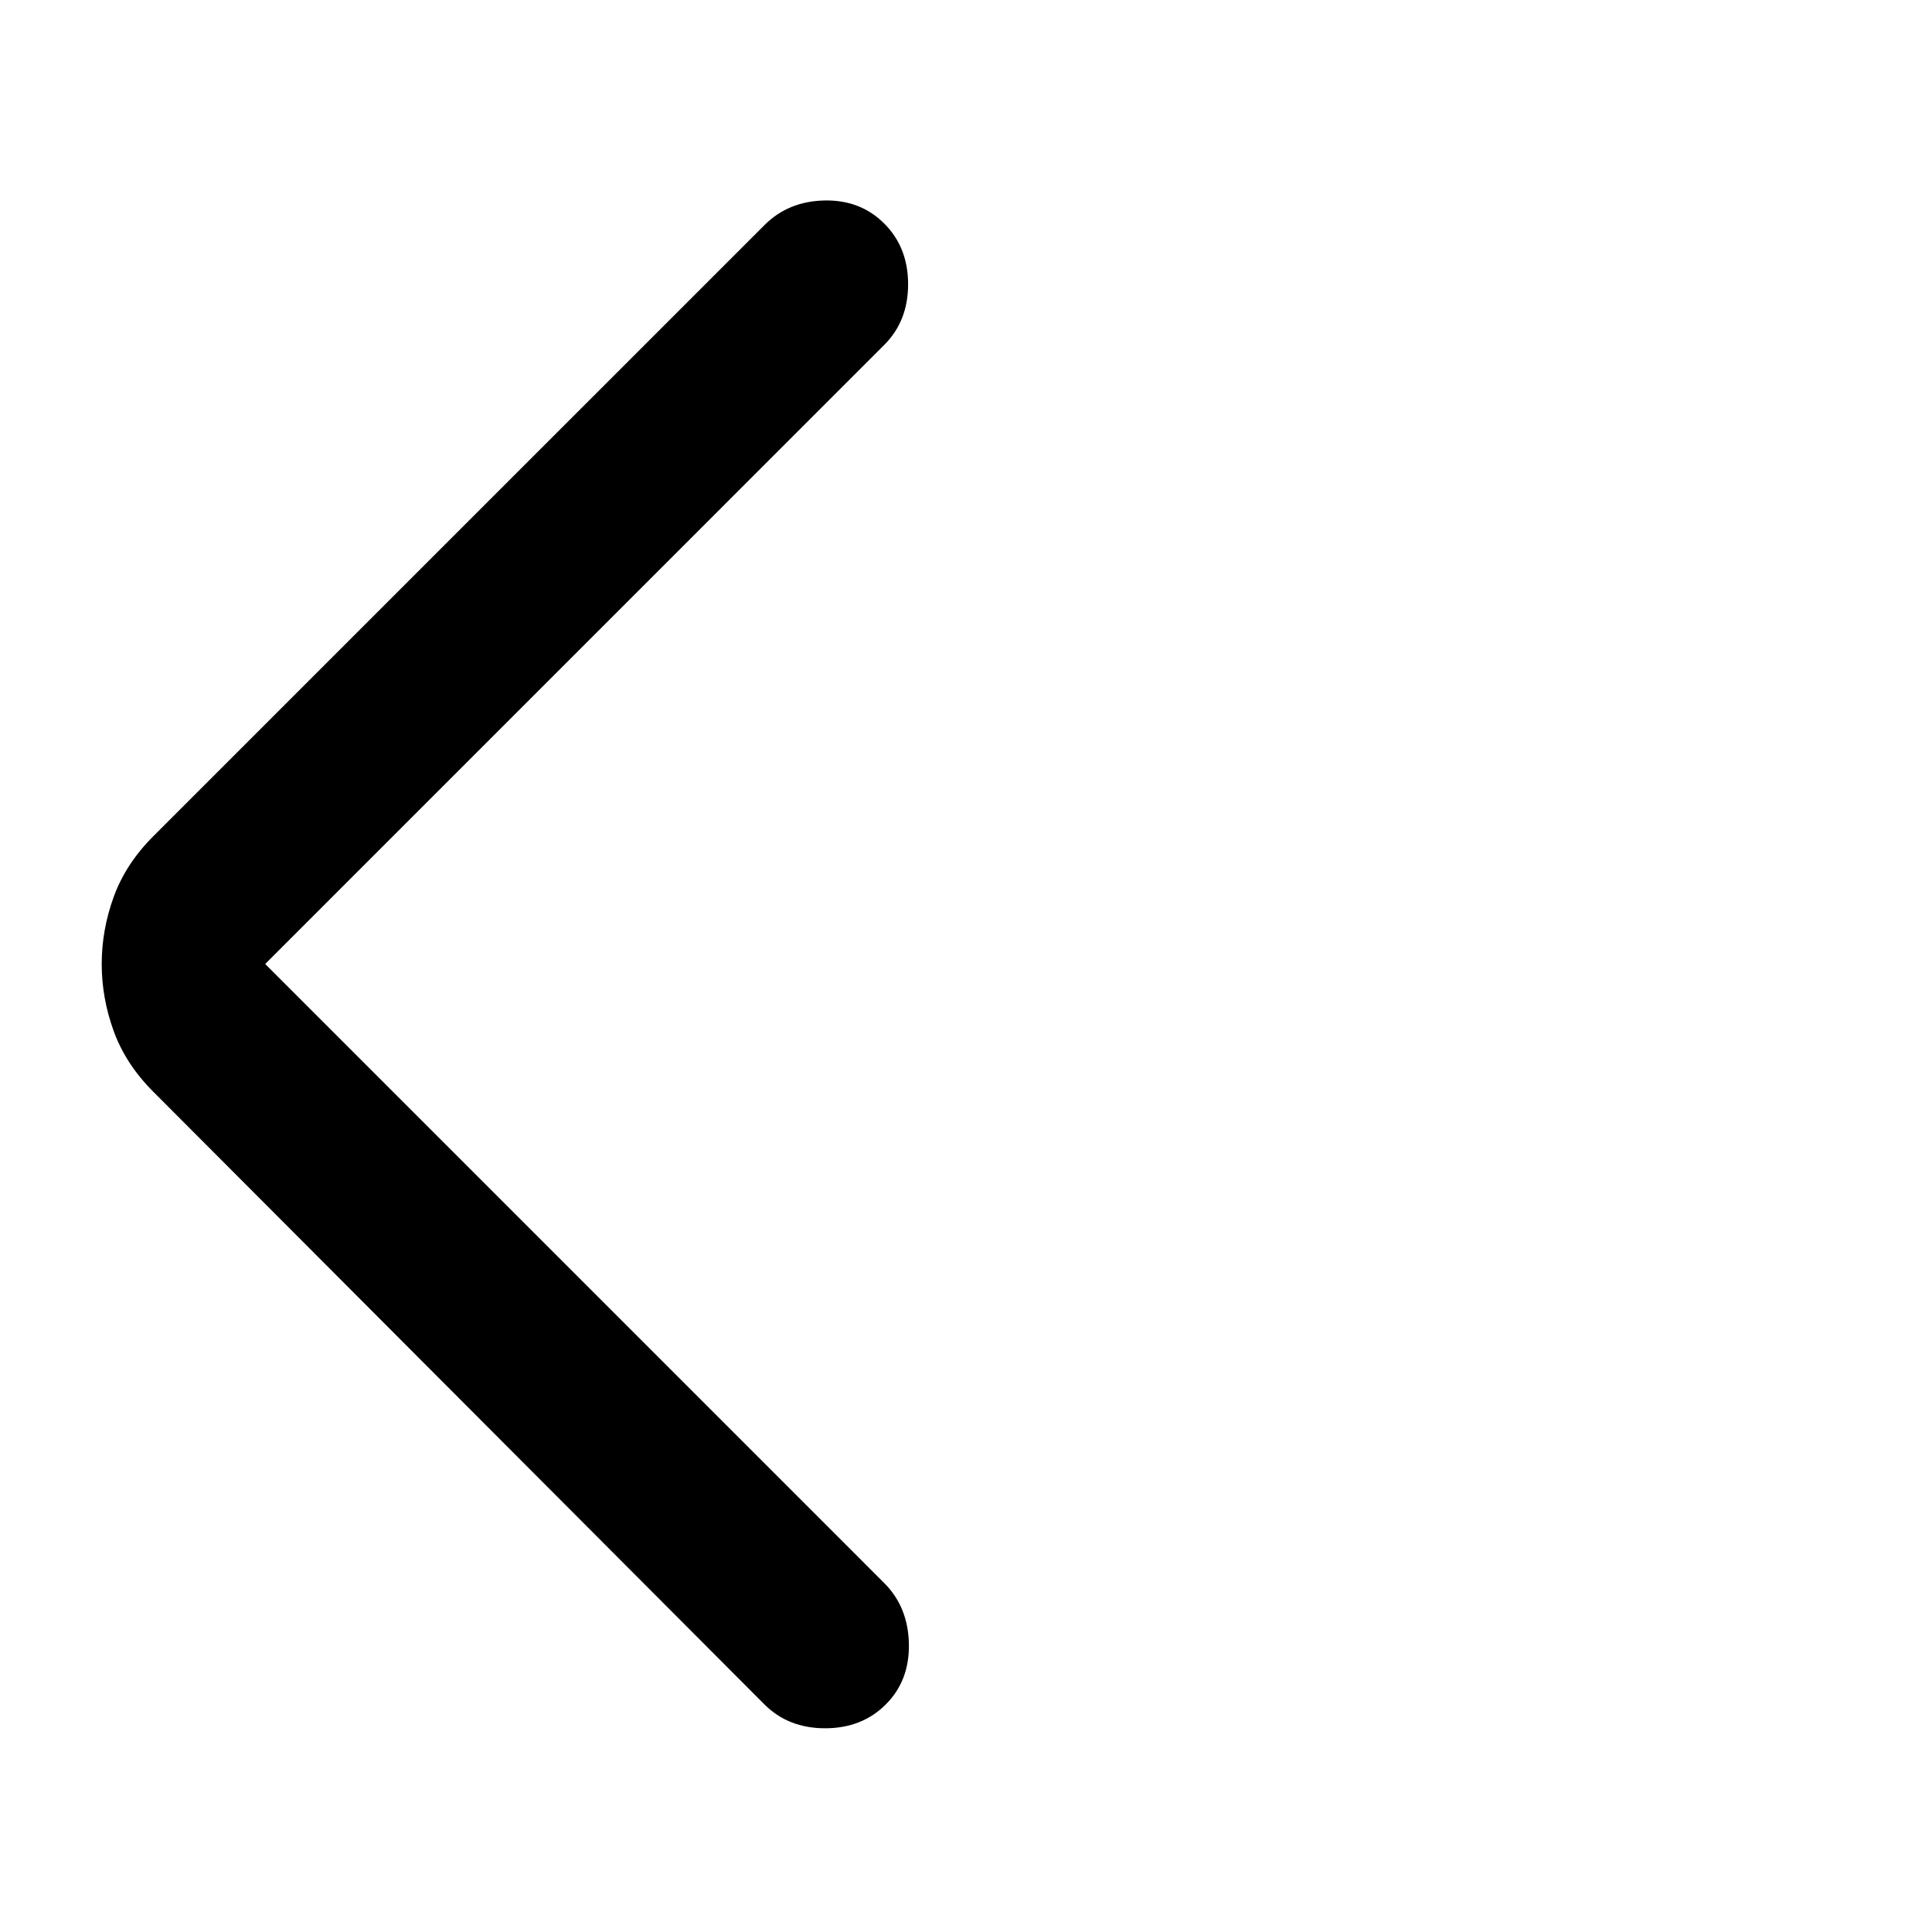 <svg xmlns="http://www.w3.org/2000/svg" height="24" viewBox="0 -960 960 960" width="24"><path d="m131.77-481 307.61 307.62q11.85 11.84 12.24 30.15.38 18.31-11.47 30.15-11.84 11.85-30.15 11.85t-30.15-11.85L76.15-417.54q-13.69-13.69-19.65-30.11-5.96-16.43-5.96-33.35t5.96-33.35q5.96-16.42 19.65-30.11l303.7-303.69q11.84-11.85 29.77-12.23 17.92-.39 29.76 11.46 11.85 11.84 11.85 30.15t-11.85 30.15L131.77-481Z"/></svg>
